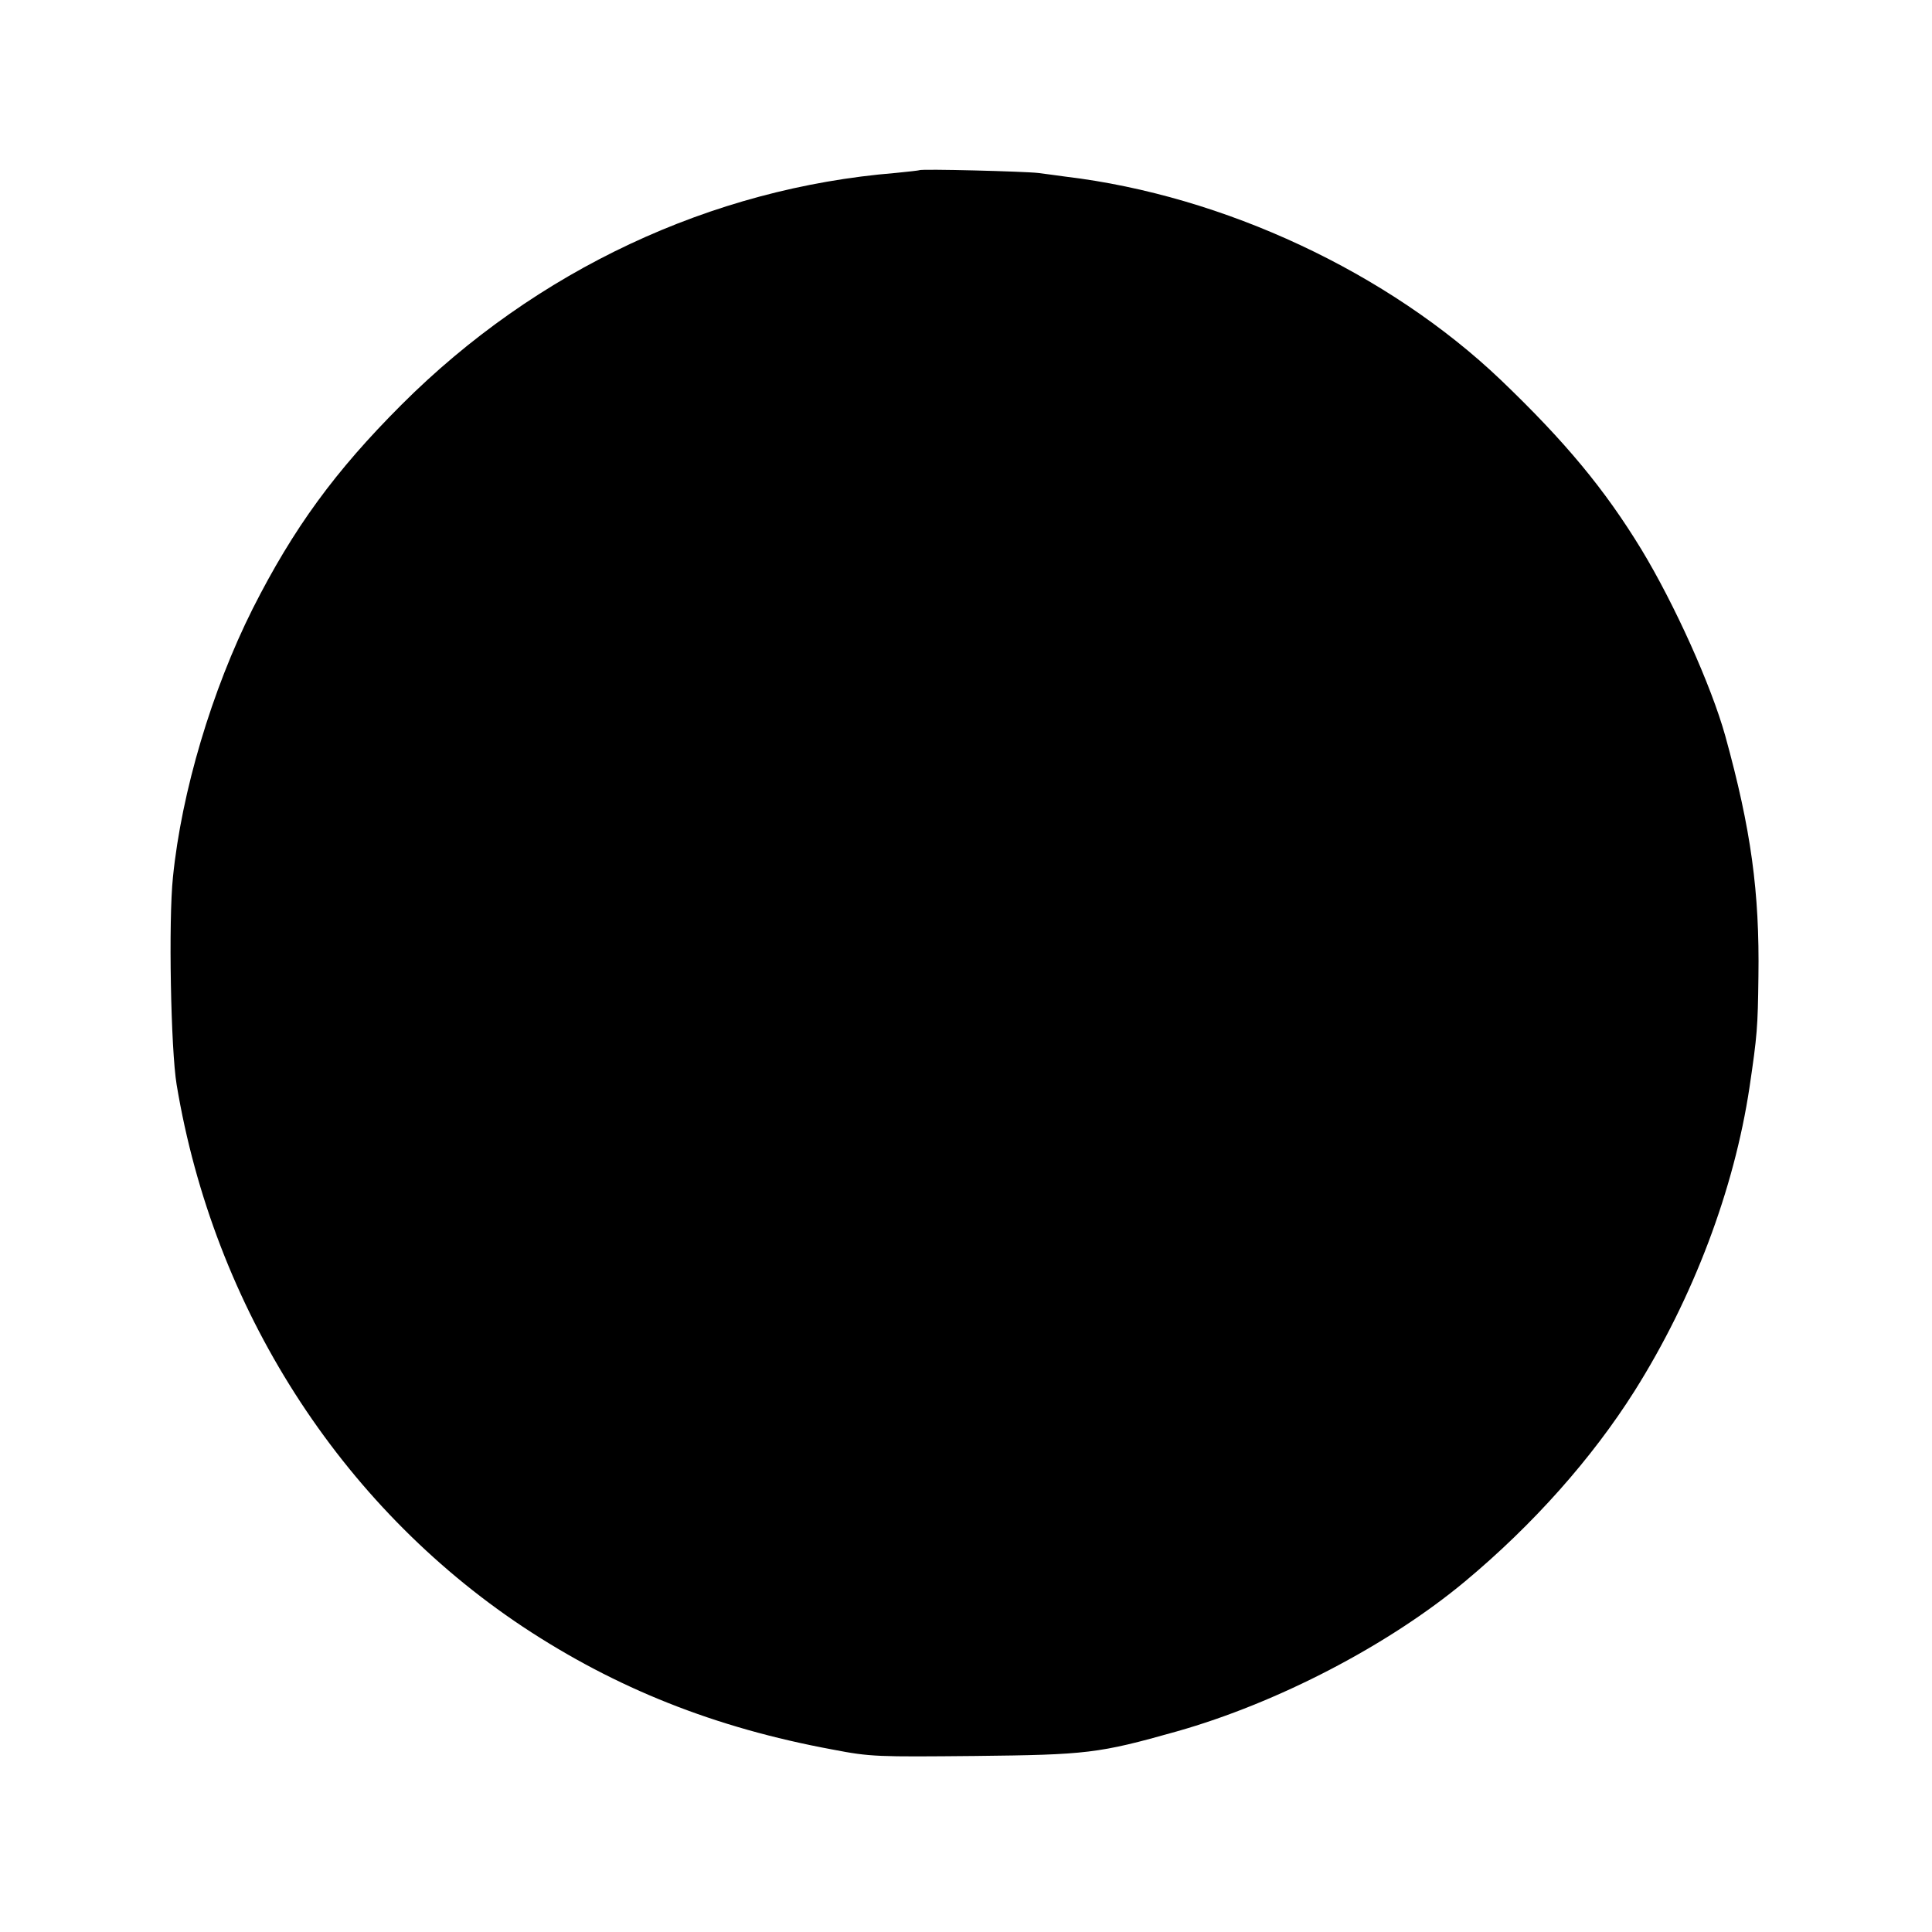 <?xml version="1.0" standalone="no"?>
<!DOCTYPE svg PUBLIC "-//W3C//DTD SVG 20010904//EN"
 "http://www.w3.org/TR/2001/REC-SVG-20010904/DTD/svg10.dtd">
<svg version="1.0" xmlns="http://www.w3.org/2000/svg"
 width="630pt" height="630pt" viewBox="0 0 630 630"
 preserveAspectRatio="xMidYMid meet">
<g transform="translate(0,630) scale(0.1,-0.1)"
fill="#000000" stroke="none">
<path d="M2998 5745 c-2 -1 -37 -5 -78 -9 -600 -49 -1172 -317 -1611 -756
-216 -216 -352 -402 -485 -665 -133 -265 -232 -597 -260 -875 -15 -142 -7
-563 12 -677 121 -727 532 -1370 1128 -1767 305 -202 627 -330 1011 -401 124
-24 146 -24 465 -21 364 4 402 8 657 80 329 93 690 281 940 489 222 185 414
401 553 621 192 305 325 658 375 991 25 169 27 195 29 360 4 276 -24 481 -108
785 -46 165 -166 431 -274 609 -119 195 -247 350 -458 552 -367 350 -902 601
-1419 663 -27 4 -68 9 -90 12 -42 5 -382 14 -387 9z"/>
</g>
</svg>
